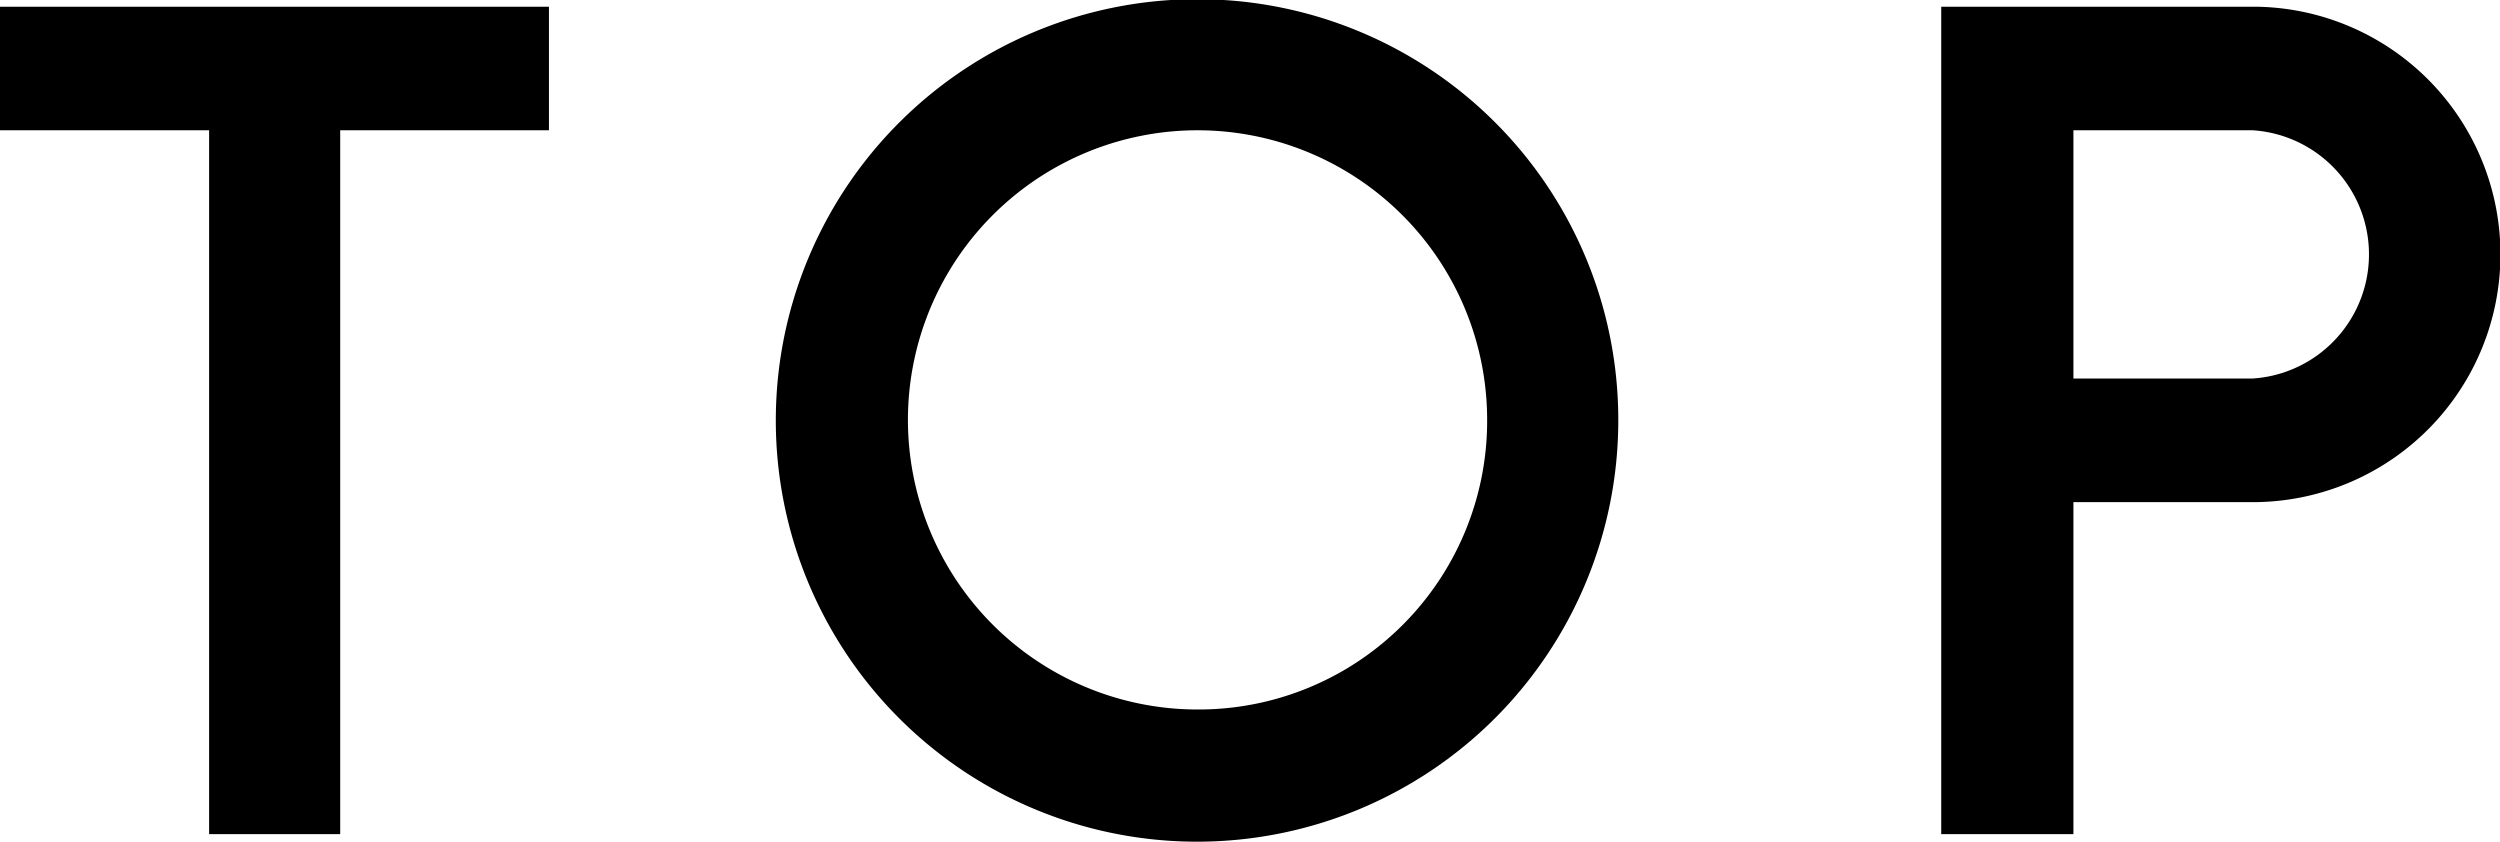 <svg xmlns="http://www.w3.org/2000/svg" width="40.719" height="13.719" viewBox="0 0 40.719 13.719">
  <defs>
    <style>
      .cls-1 {
        fill-rule: evenodd;
      }
    </style>
  </defs>
  <path id="TOP" class="cls-1" d="M74.719,216.528v11.464h2.135V216.528h3.4v-2.012H71.306v2.012h3.413Zm16.091-2.135a6.861,6.861,0,1,0,6.861,6.861A6.85,6.85,0,0,0,90.81,214.393Zm0,11.569a4.717,4.717,0,1,1,4.725-4.708A4.7,4.7,0,0,1,90.81,225.962Zm17.284-11.446h-5.163v13.476h2.153v-5.408h3.01A4.035,4.035,0,0,0,108.094,214.516Zm-0.087,2.012a2.026,2.026,0,0,1,0,4.043h-2.923v-4.043h2.923Z" transform="translate(-71.313 -214.406)"/>
</svg>
